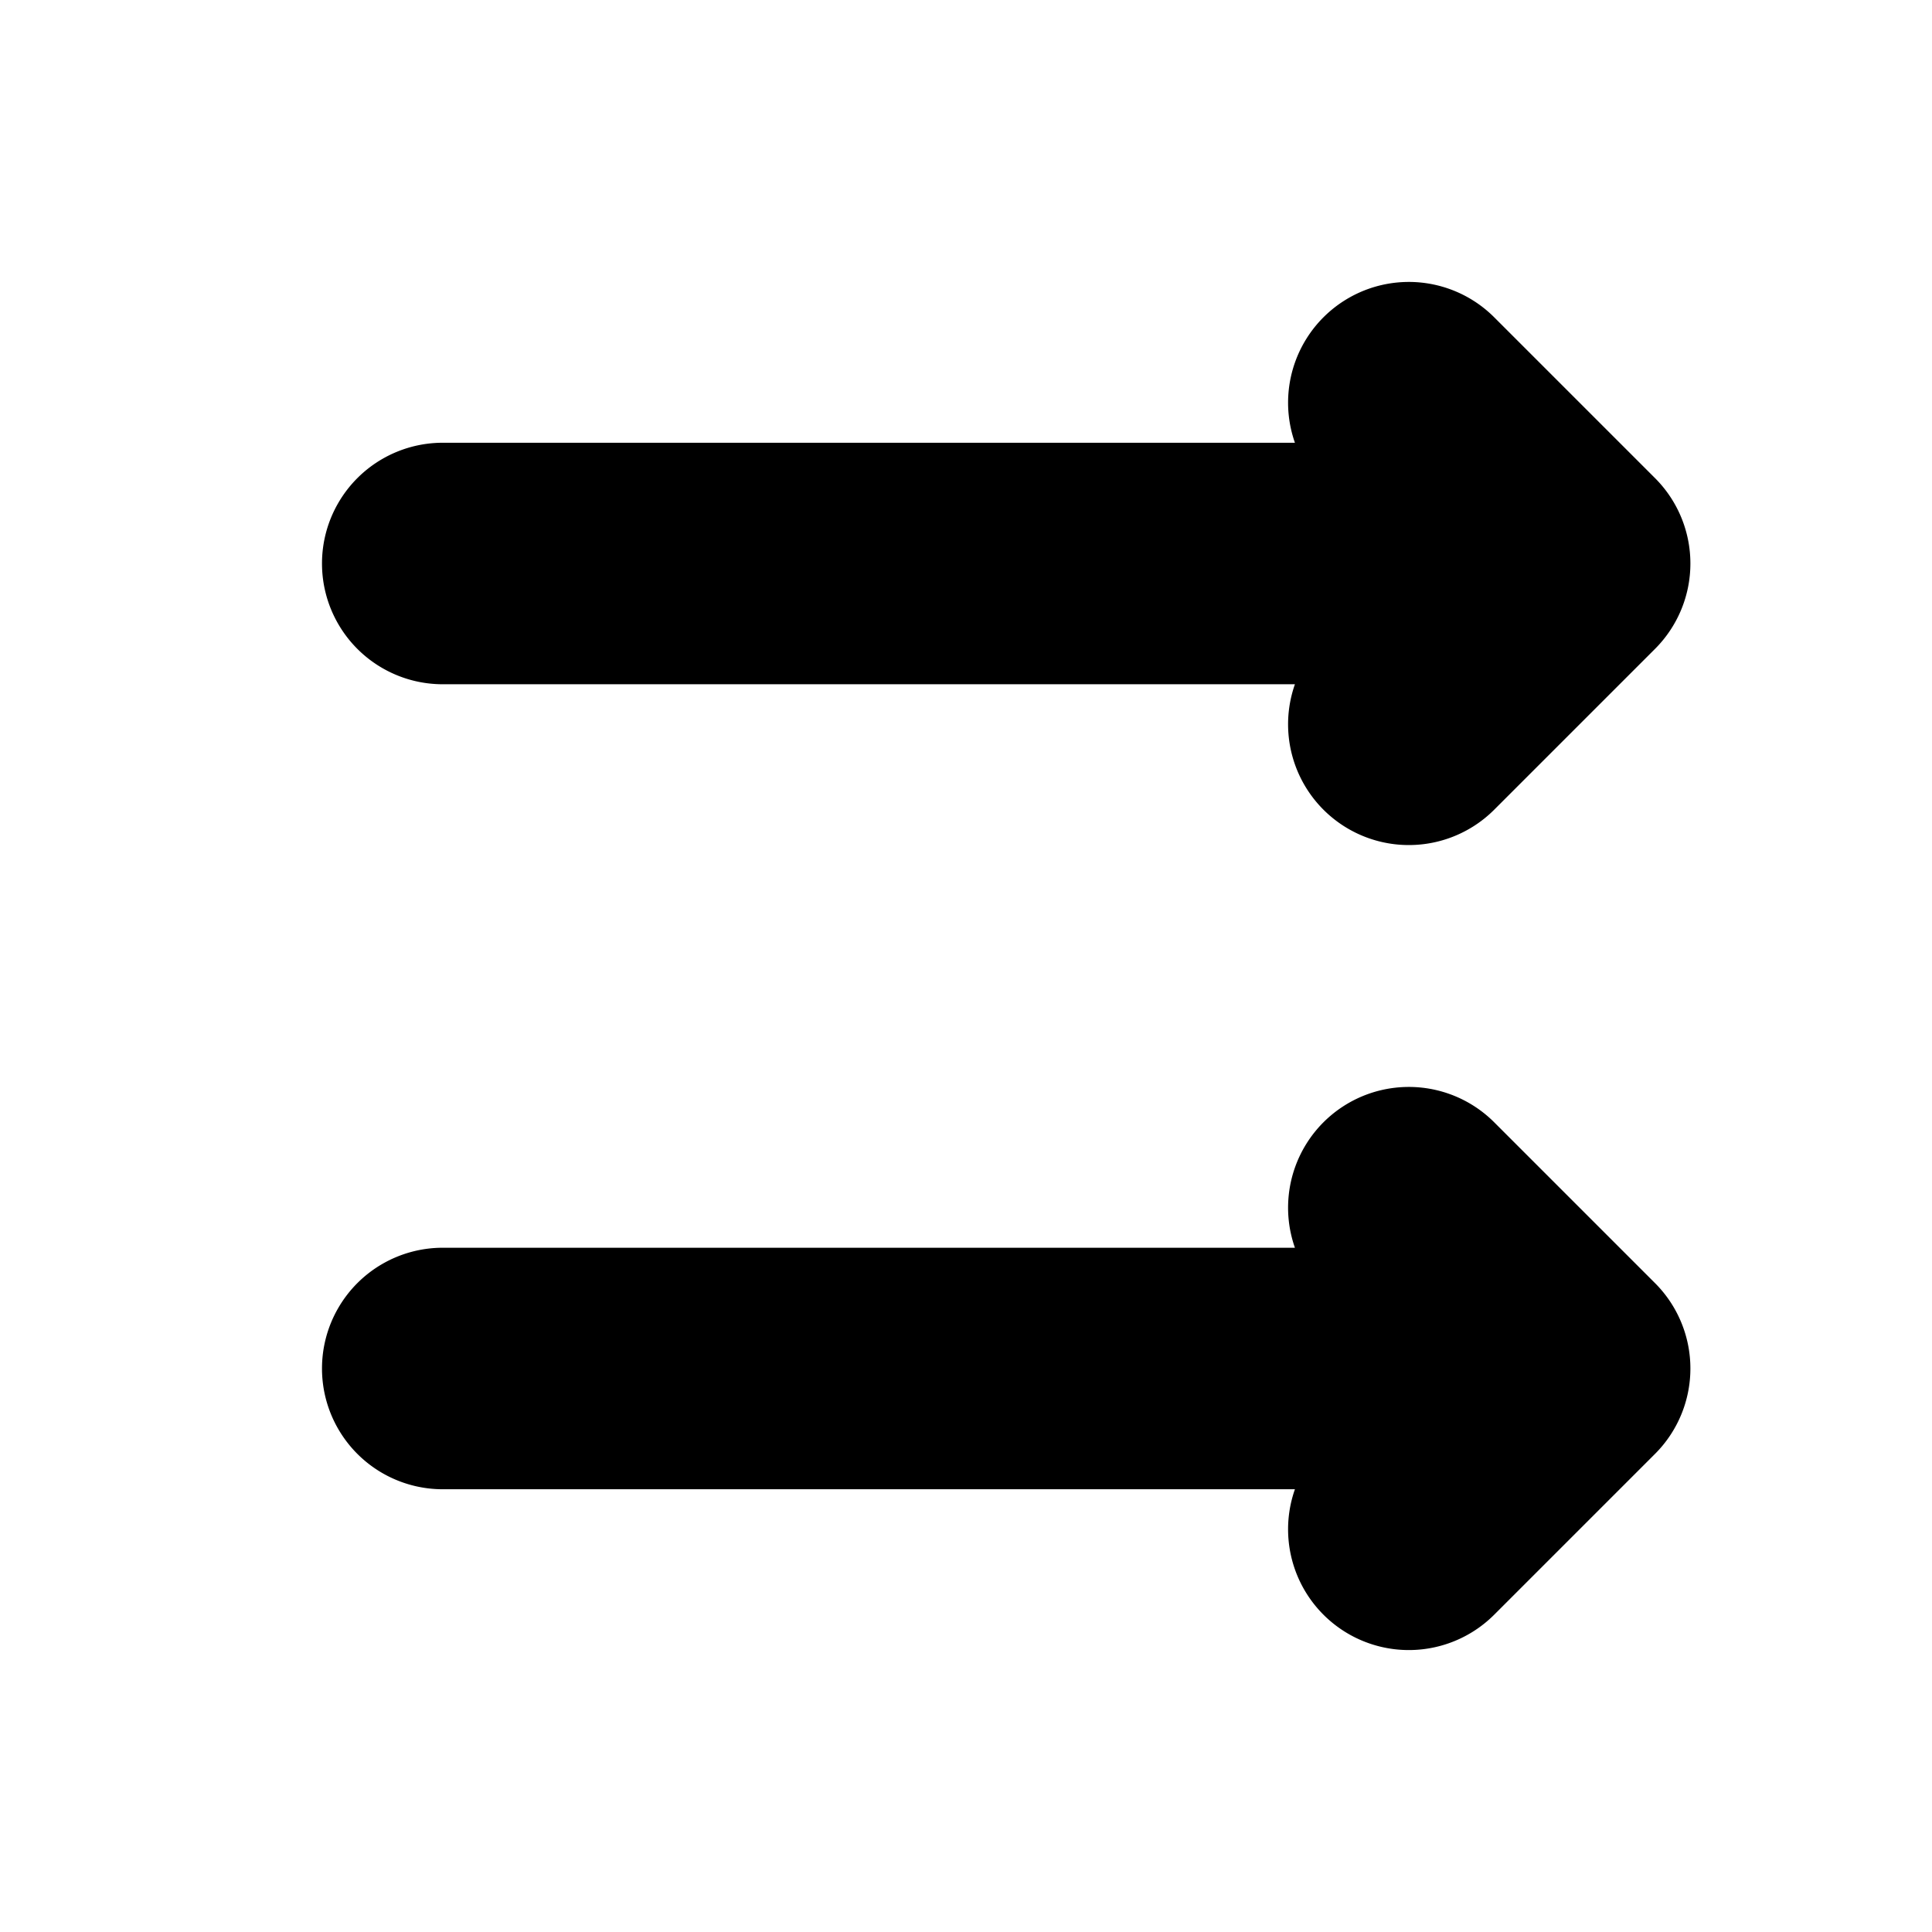 <svg xmlns="http://www.w3.org/2000/svg" width="12" height="12" fill="currentColor"><path d="M8.043 4.25a.75.75 0 0 0 1.237.78l1-1a.75.75 0 0 0 0-1.06l-1-1a.75.75 0 0 0-1.237.78H2.75a.75.75 0 0 0 0 1.5h5.293ZM8.043 9.25H2.75a.75.75 0 0 1 0-1.5h5.293a.75.75 0 0 1 1.237-.78l1 1a.75.75 0 0 1 0 1.06l-1 1a.75.75 0 0 1-1.237-.78Z"/></svg>